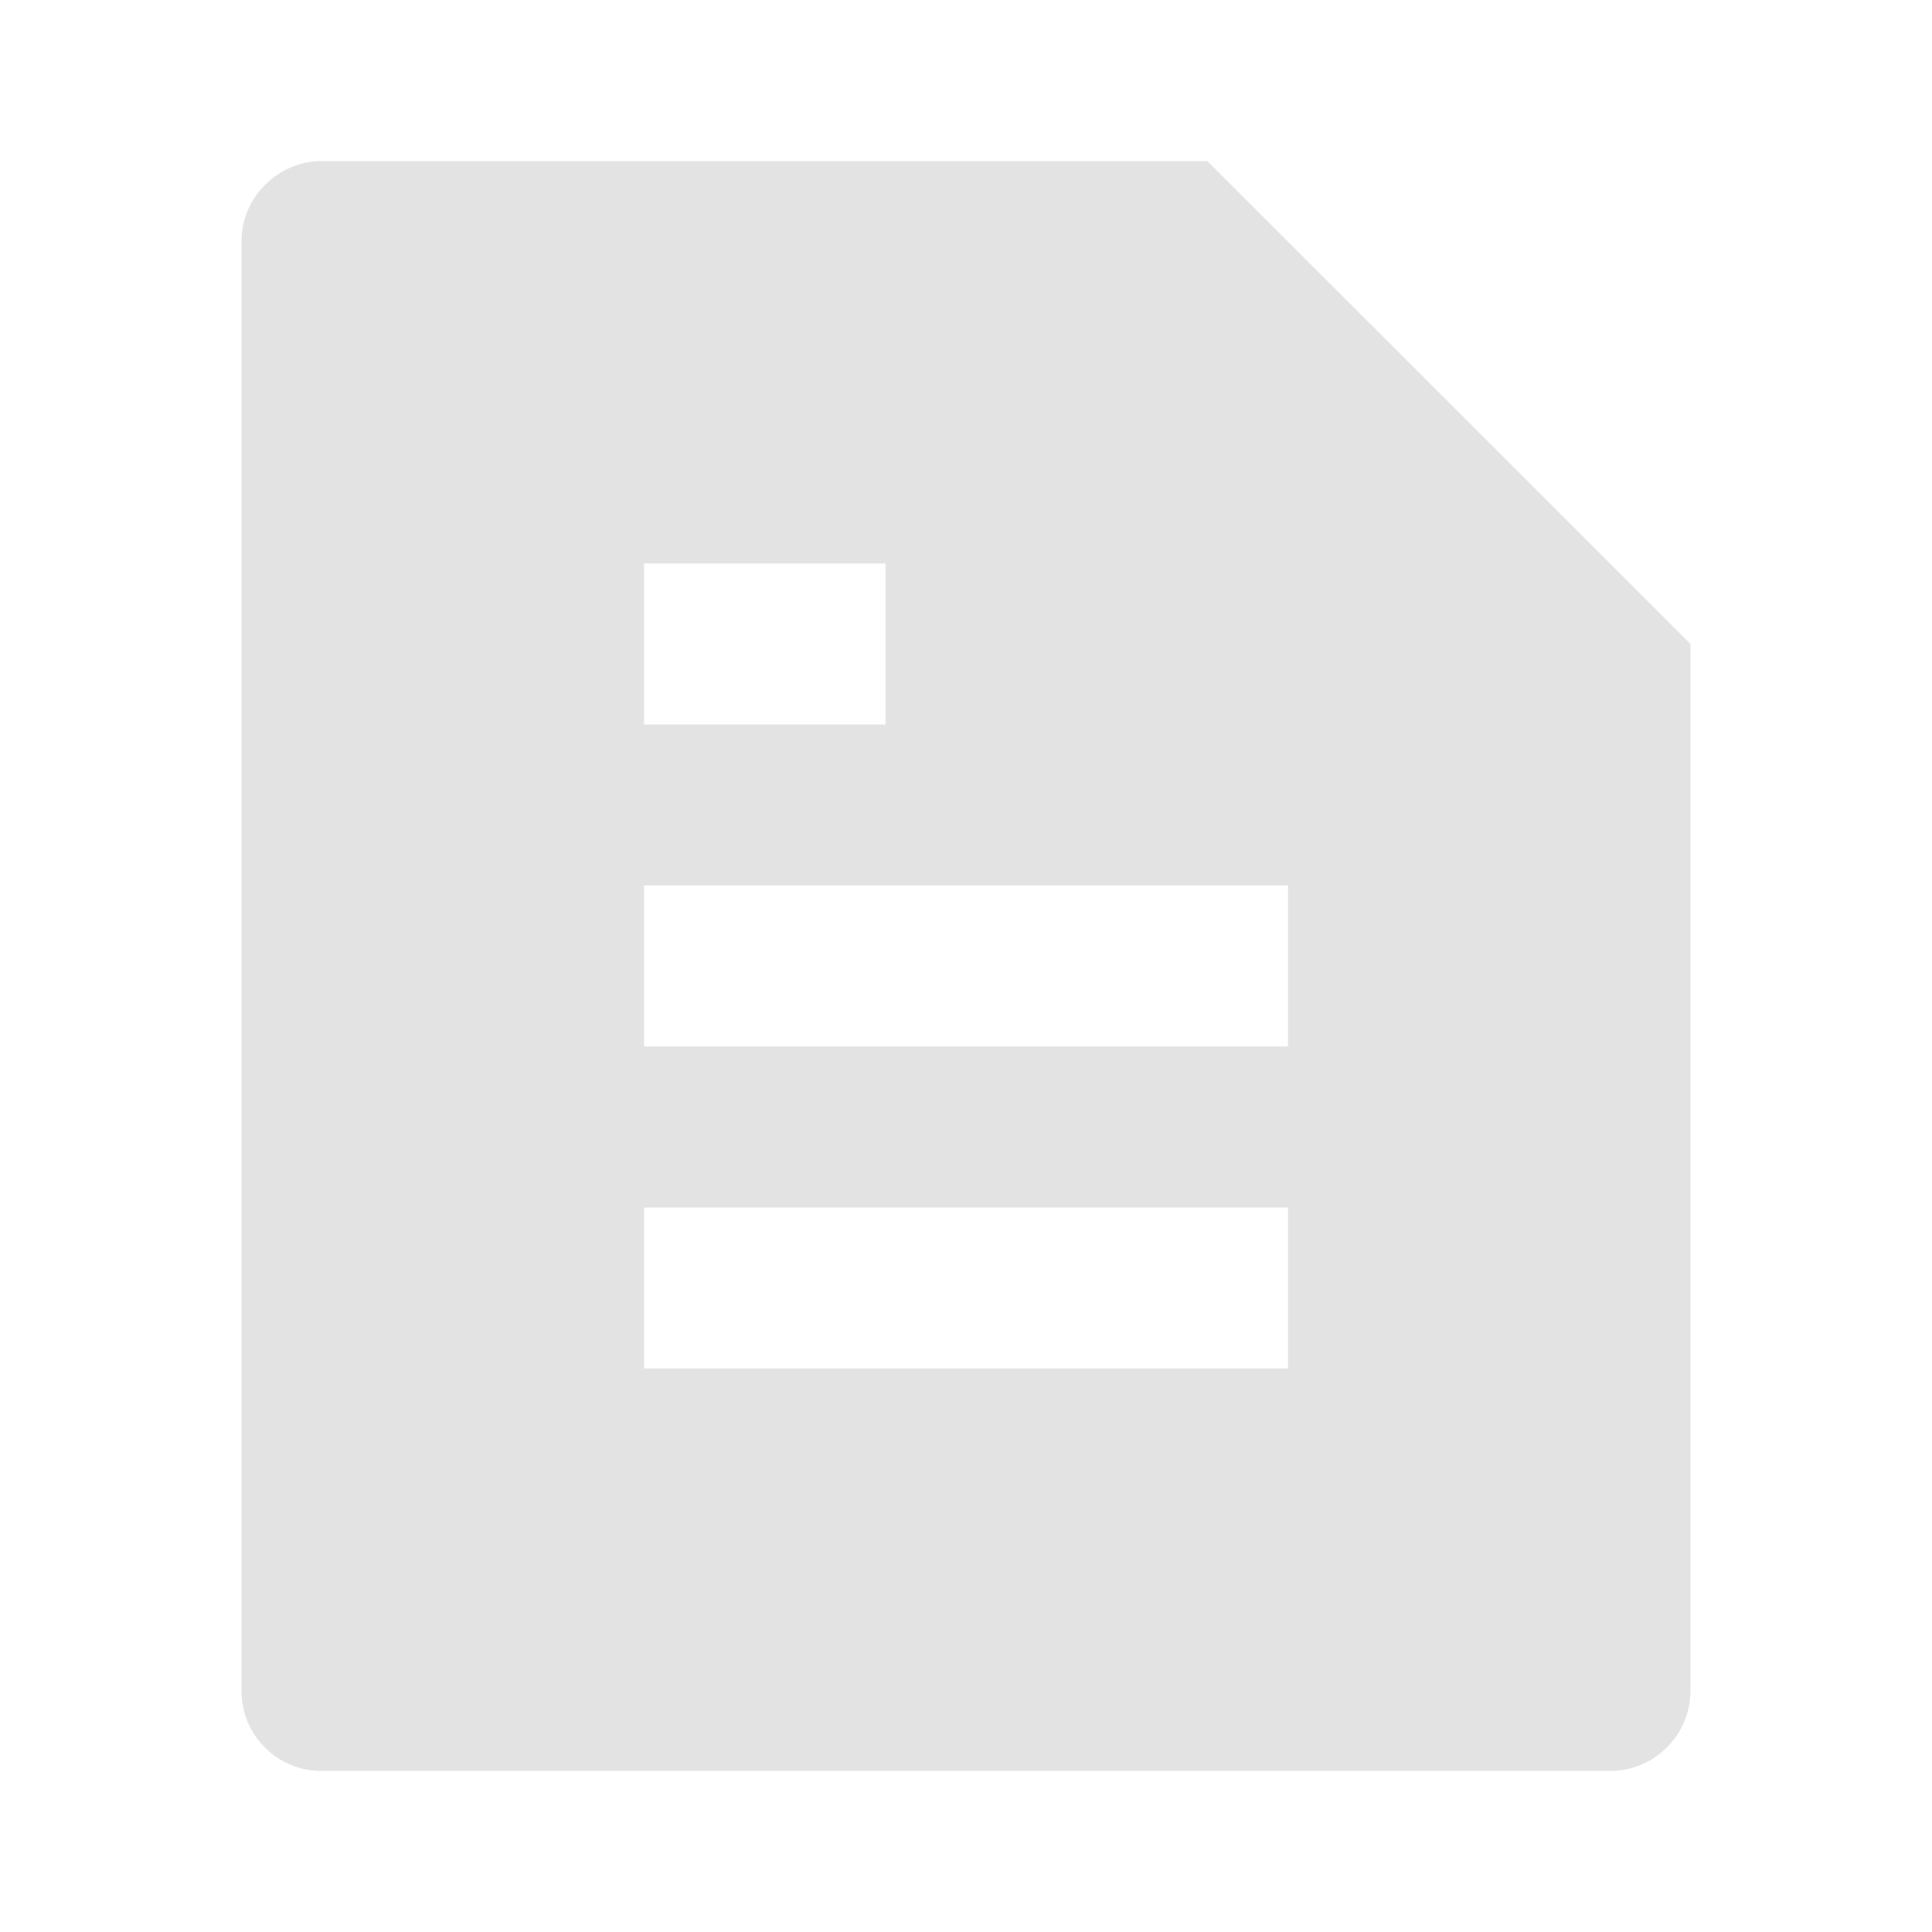 <svg width="20" height="20" viewBox="0 0 20 20" fill="none" xmlns="http://www.w3.org/2000/svg">
<path fill-rule="evenodd" clip-rule="evenodd" d="M17.5 17.494V6.667L12.498 1.667H3.335C2.874 1.667 2.5 2.046 2.5 2.493V17.506C2.5 17.726 2.587 17.936 2.743 18.091C2.898 18.246 3.108 18.333 3.328 18.333H16.672C16.782 18.332 16.89 18.31 16.991 18.267C17.092 18.225 17.183 18.163 17.26 18.085C17.337 18.007 17.398 17.915 17.439 17.813C17.48 17.712 17.501 17.603 17.5 17.494ZM9.167 5.833H6.667V7.5H9.167V5.833ZM13.334 9.166H6.667V10.833H13.334V9.166ZM13.334 12.5H6.667V14.166H13.334V12.5Z" fill="#E3E3E3"/>
</svg>
